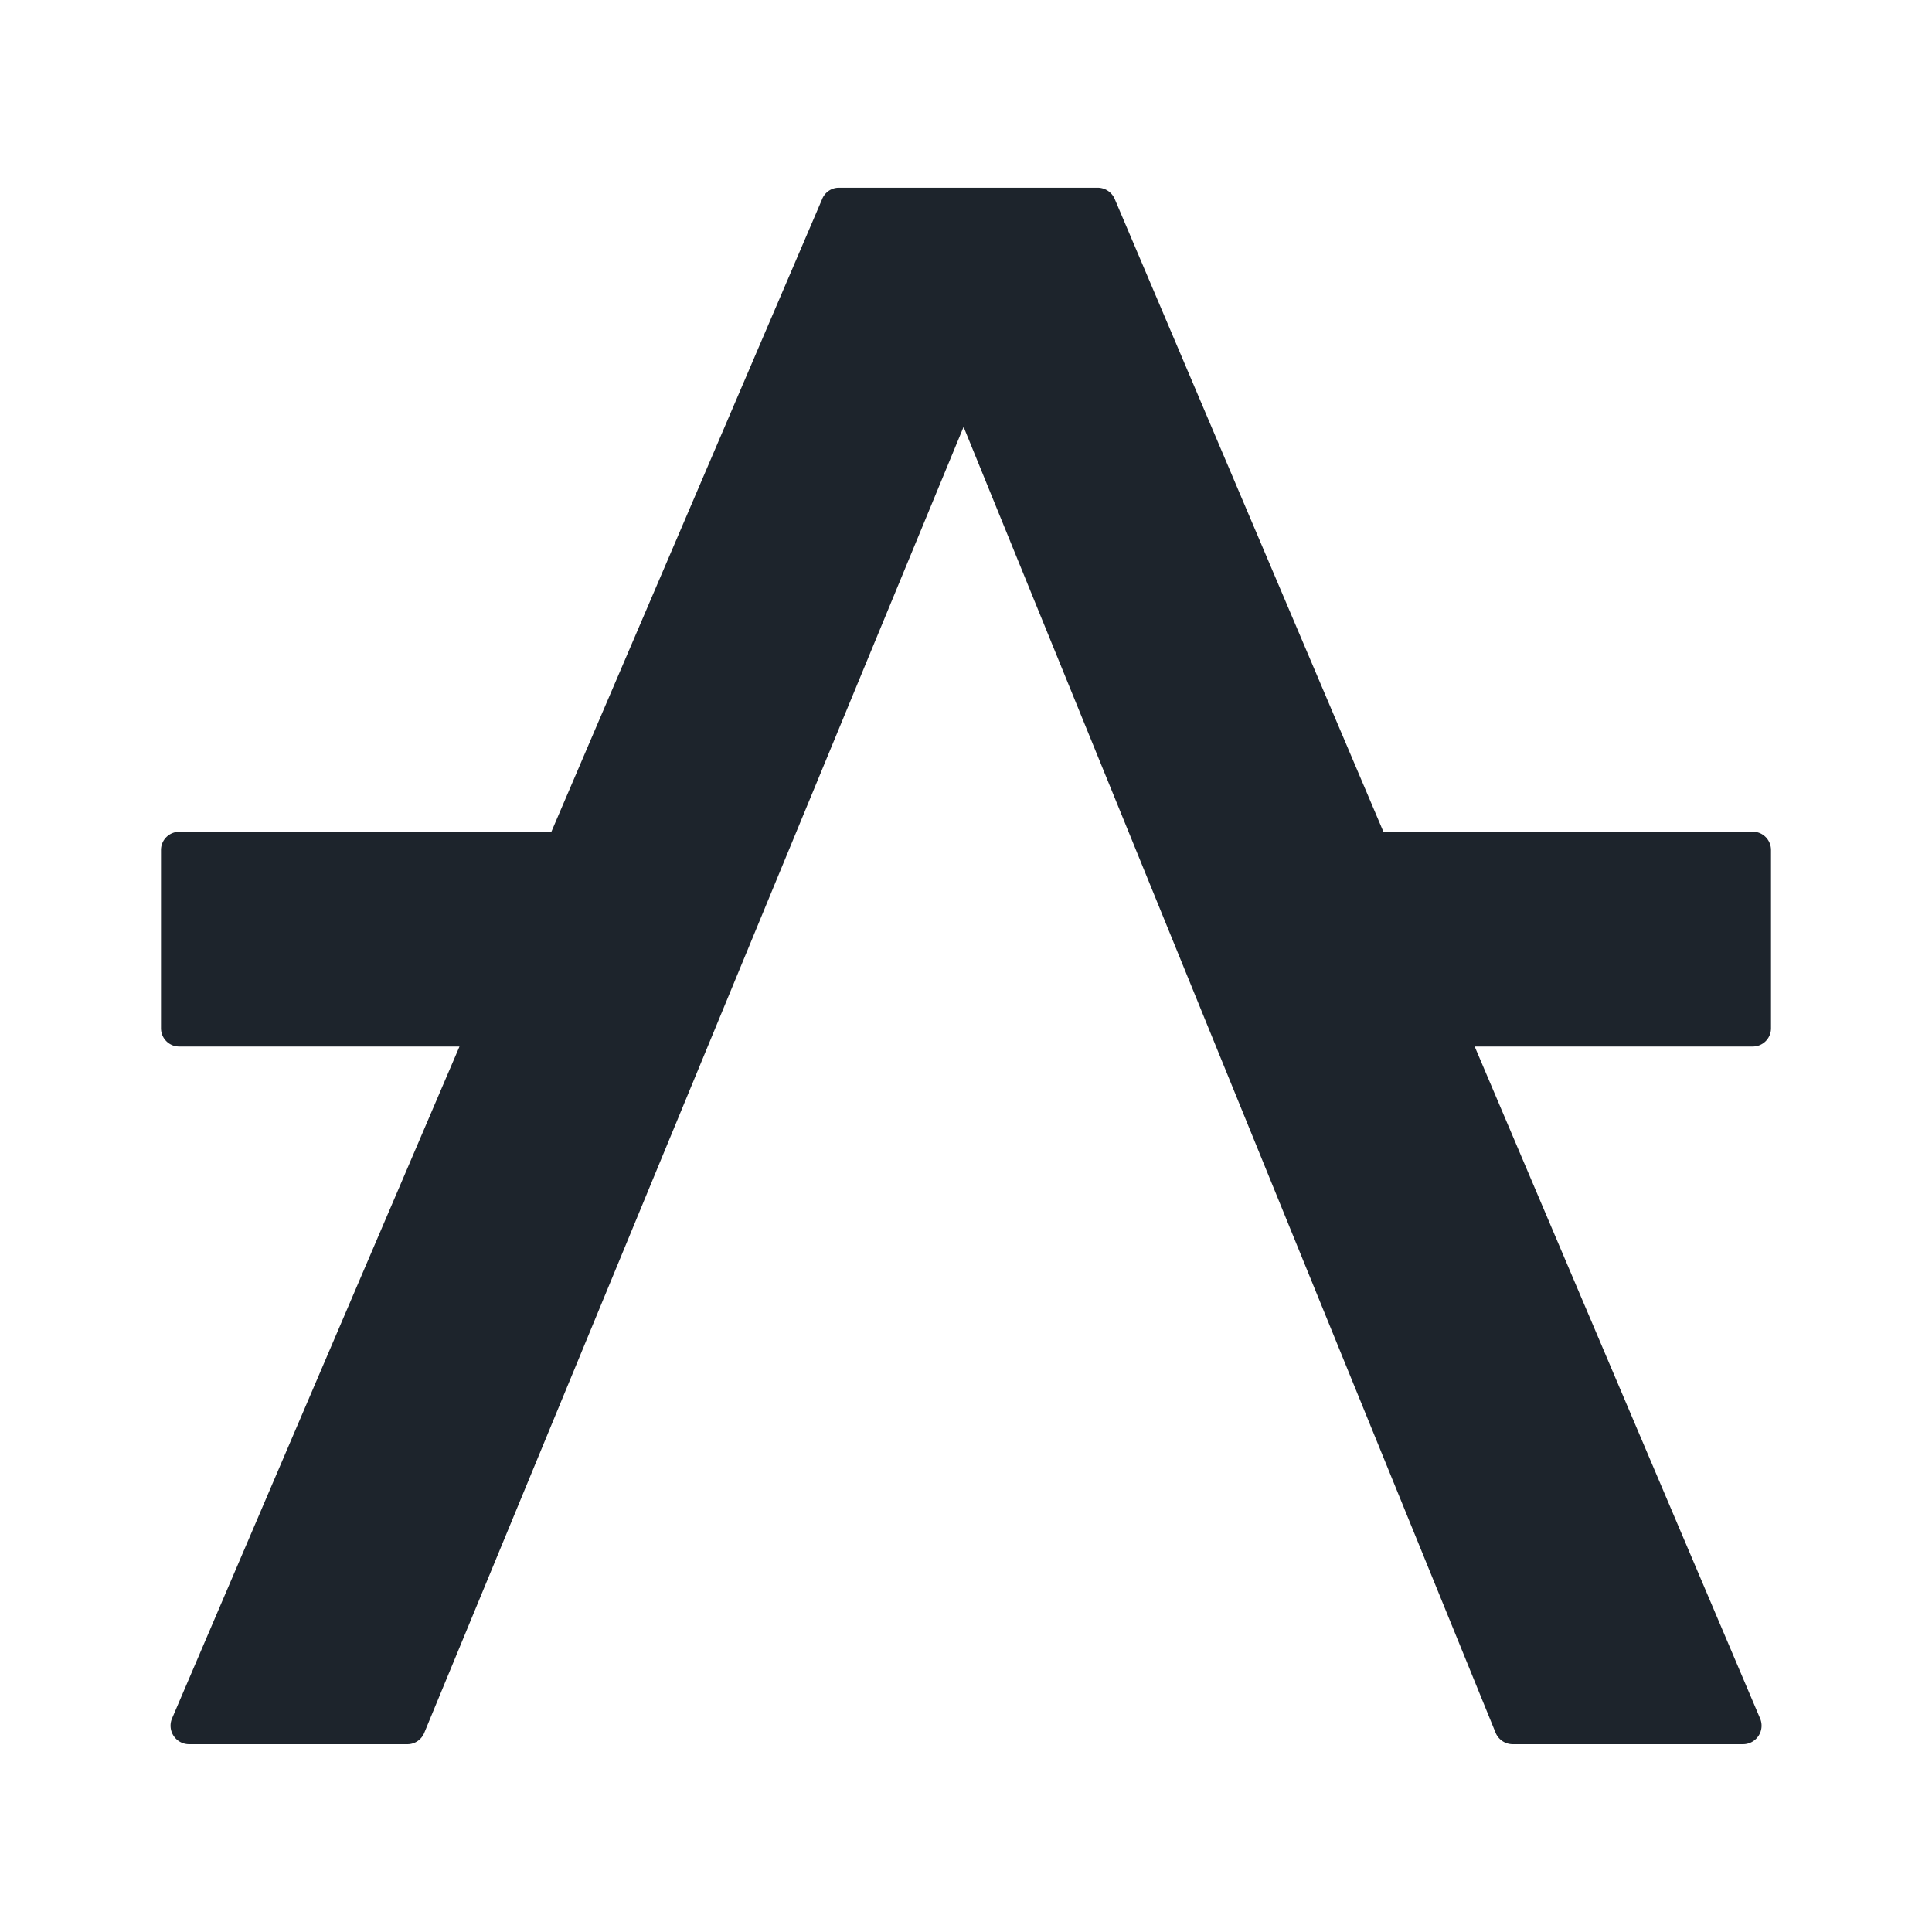 <svg xmlns="http://www.w3.org/2000/svg" width="24" height="24" fill="none" viewBox="0 0 24 24">
    <path fill="#1D242C" fill-rule="evenodd" d="m10.214 2.471-3.365 7.862H2.225a.226.226 0 0 0-.225.228v2.212c0 .125.1.227.225.227h3.483l-3.57 8.345a.23.23 0 0 0 .206.322h2.719c.09 0 .172-.056.207-.14l6.7-16.224 6.609 16.222a.23.23 0 0 0 .207.142h2.871a.23.23 0 0 0 .207-.321L18.319 13h3.456a.226.226 0 0 0 .225-.227V10.56c0-.126-.1-.228-.225-.228h-4.59l-3.338-7.861a.23.23 0 0 0-.207-.139h-3.22c-.09 0-.17.054-.206.138" clip-rule="evenodd"/>
</svg>
